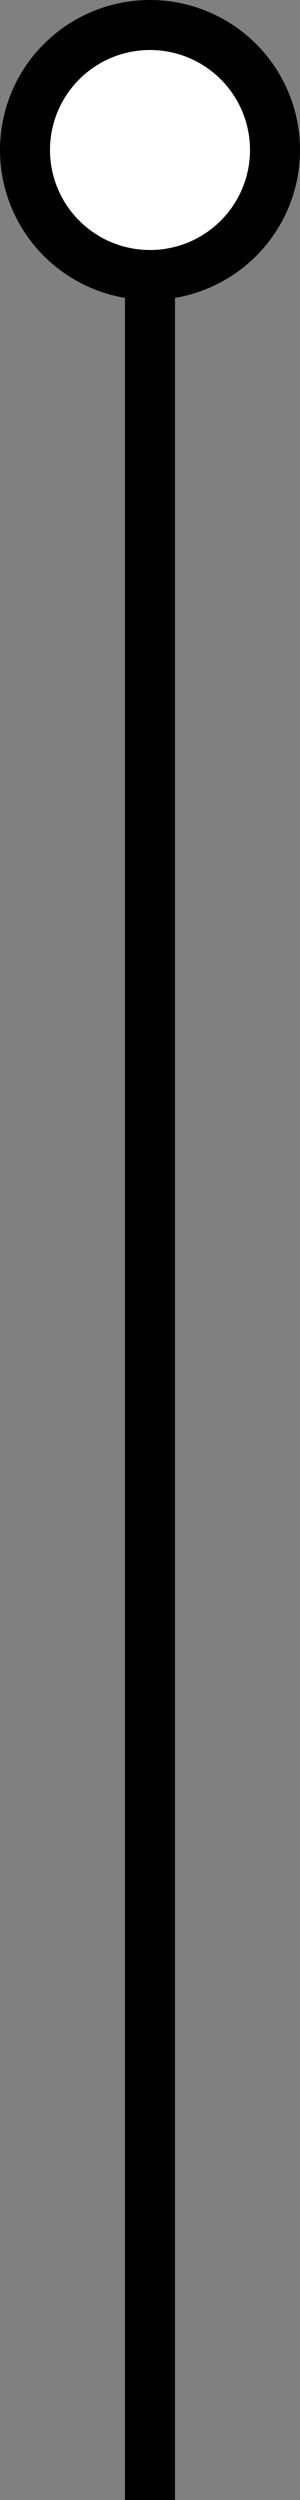 <svg width="24" height="200" viewBox="0 0 24 200" fill="none" xmlns="http://www.w3.org/2000/svg">
<rect x="0" y="0" width="24" height="200" fill="#808080" stroke="none"/>
<g id="Timeline">
<rect id="Rectangle 2" x="10" y="12" width="4" height="188" fill="black"/>
<circle id="Ellipse" cx="12" cy="12" r="10" fill="white" stroke="black" stroke-width="4"/>
</g>
</svg>
